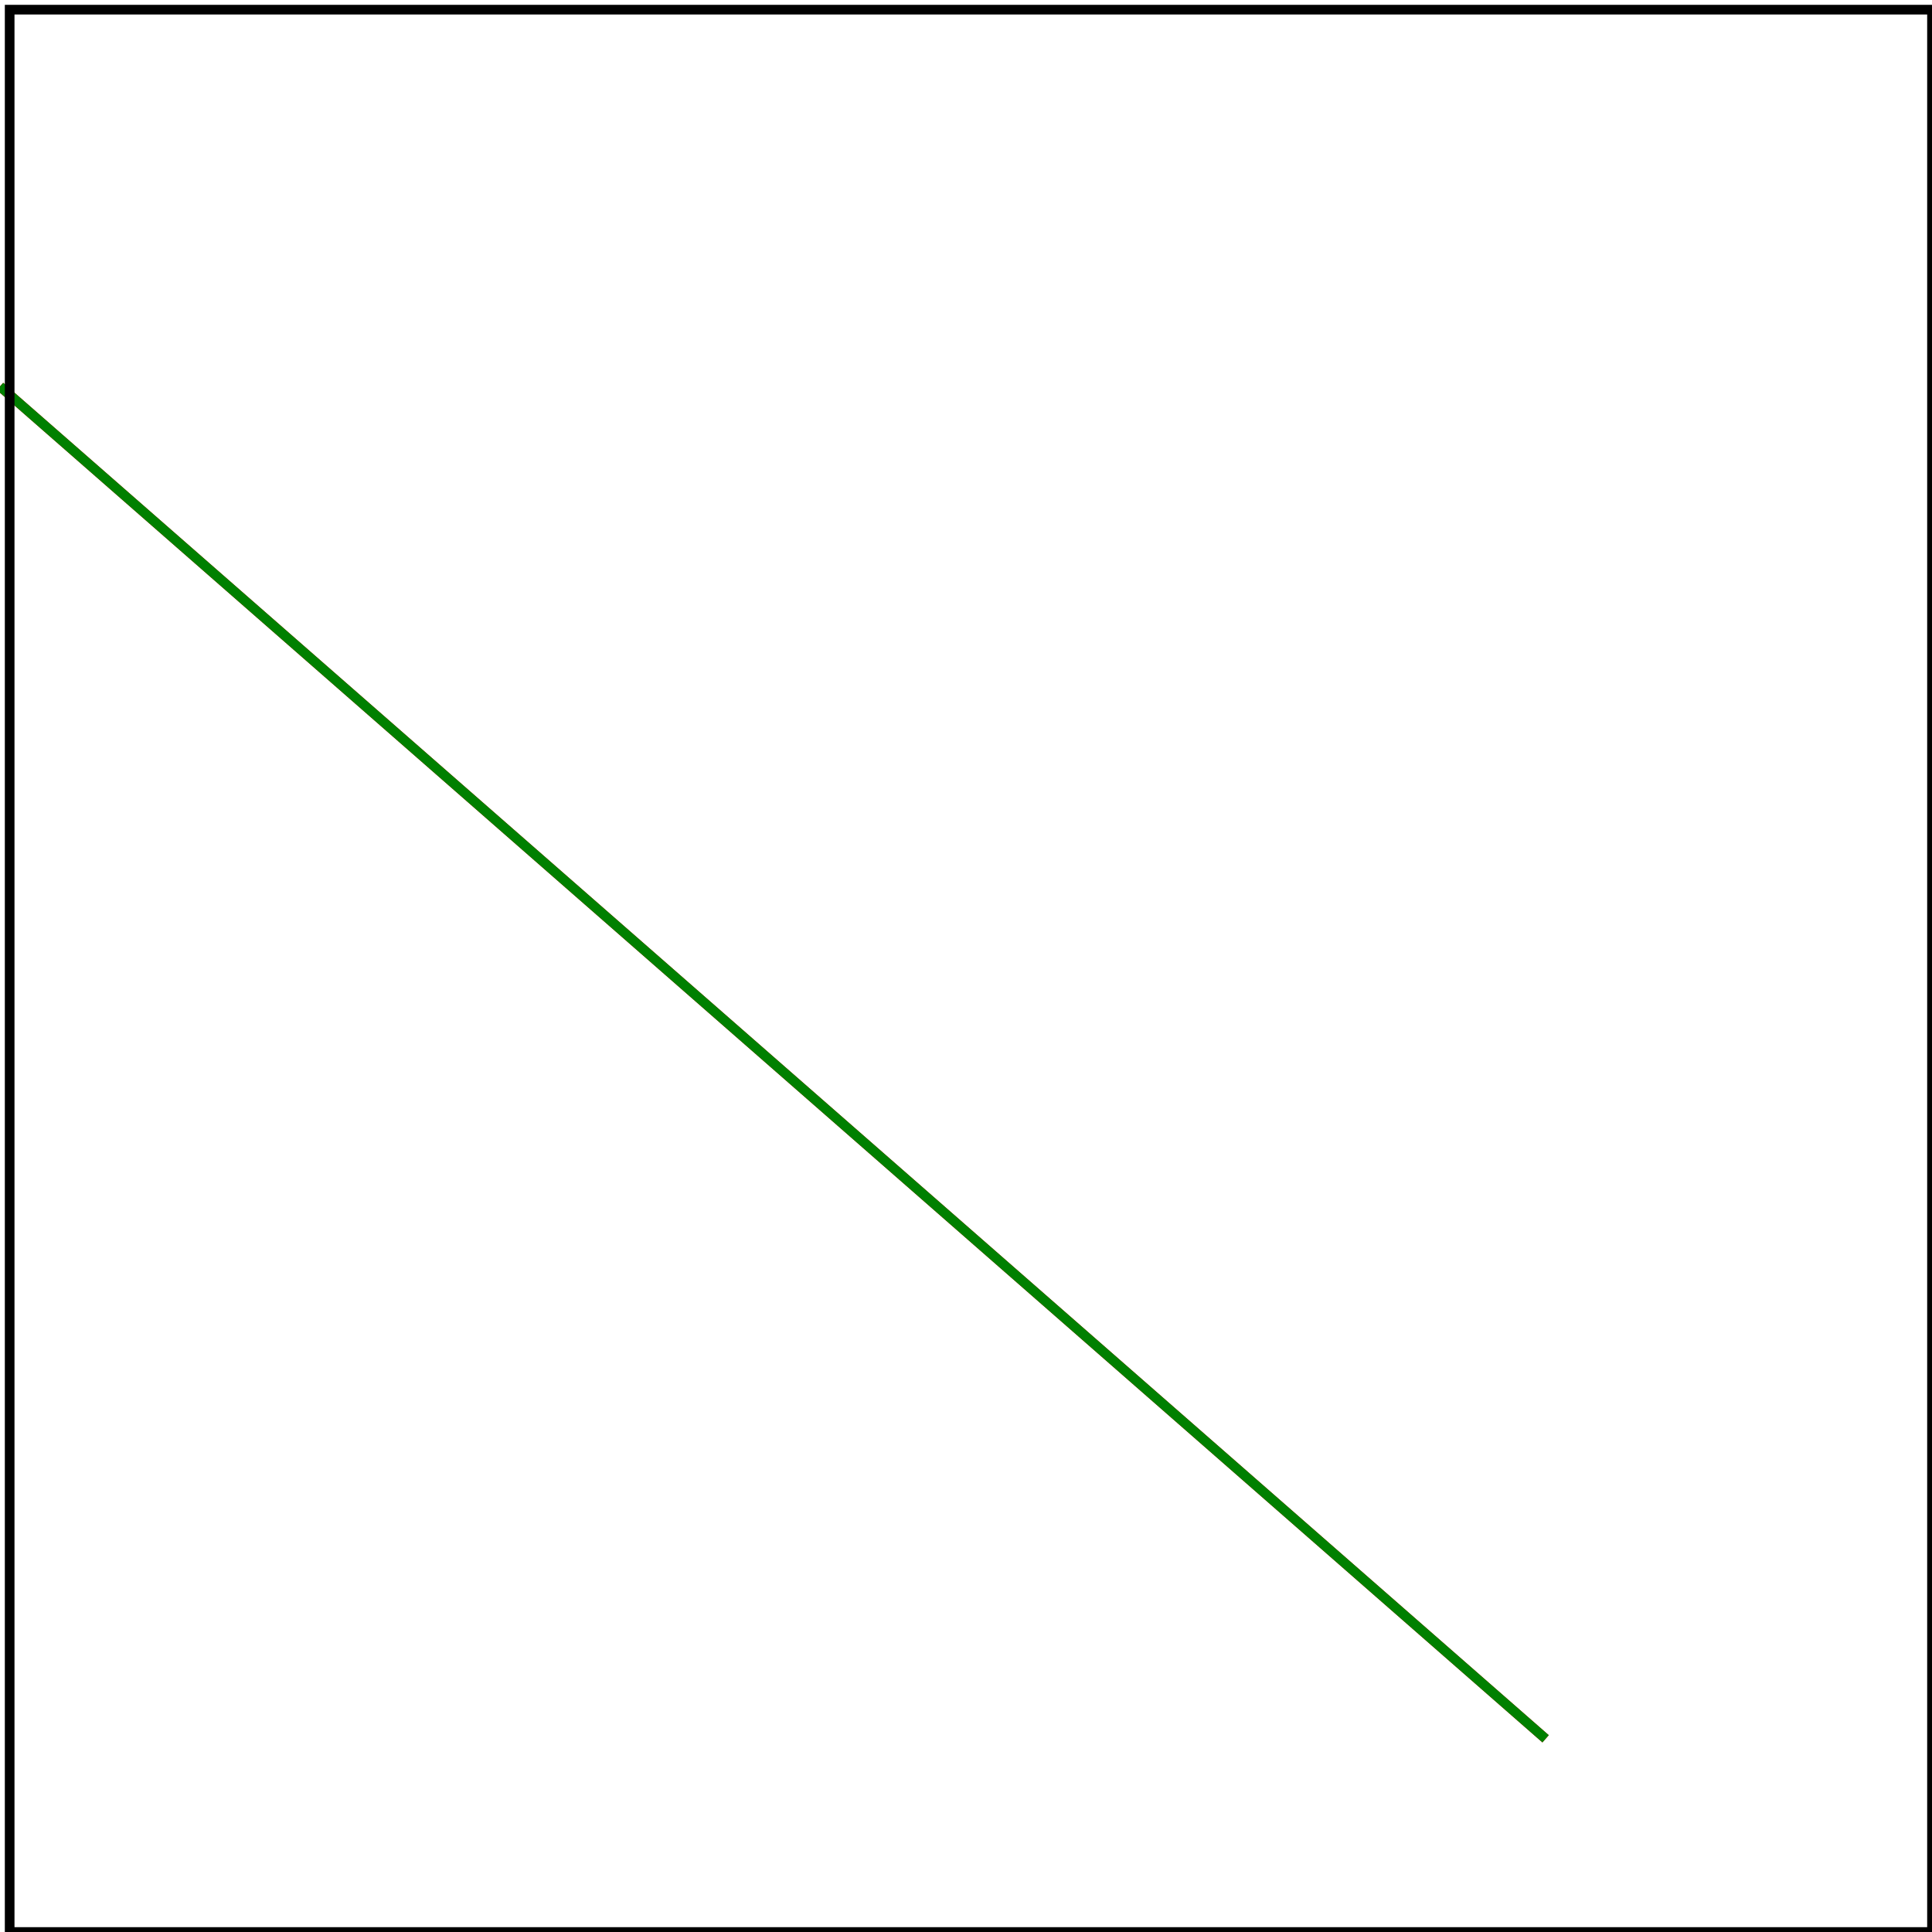 <svg id="svg1" viewBox="0 0 200 200" xmlns="http://www.w3.org/2000/svg">
    <title>No `x1` coordinate</title>
    <desc>`x1` should be 0</desc>

    <!-- should be covered -->
    <path id="path1" d="M 0 40 L 160 180" stroke="red"/>

    <line id="line1" y1="40" x2="160" y2="180" stroke="green"/>

    <!-- image frame -->
    <rect id="frame" x="1" y="1" width="199" height="199" fill="none" stroke="black"/>
</svg>

